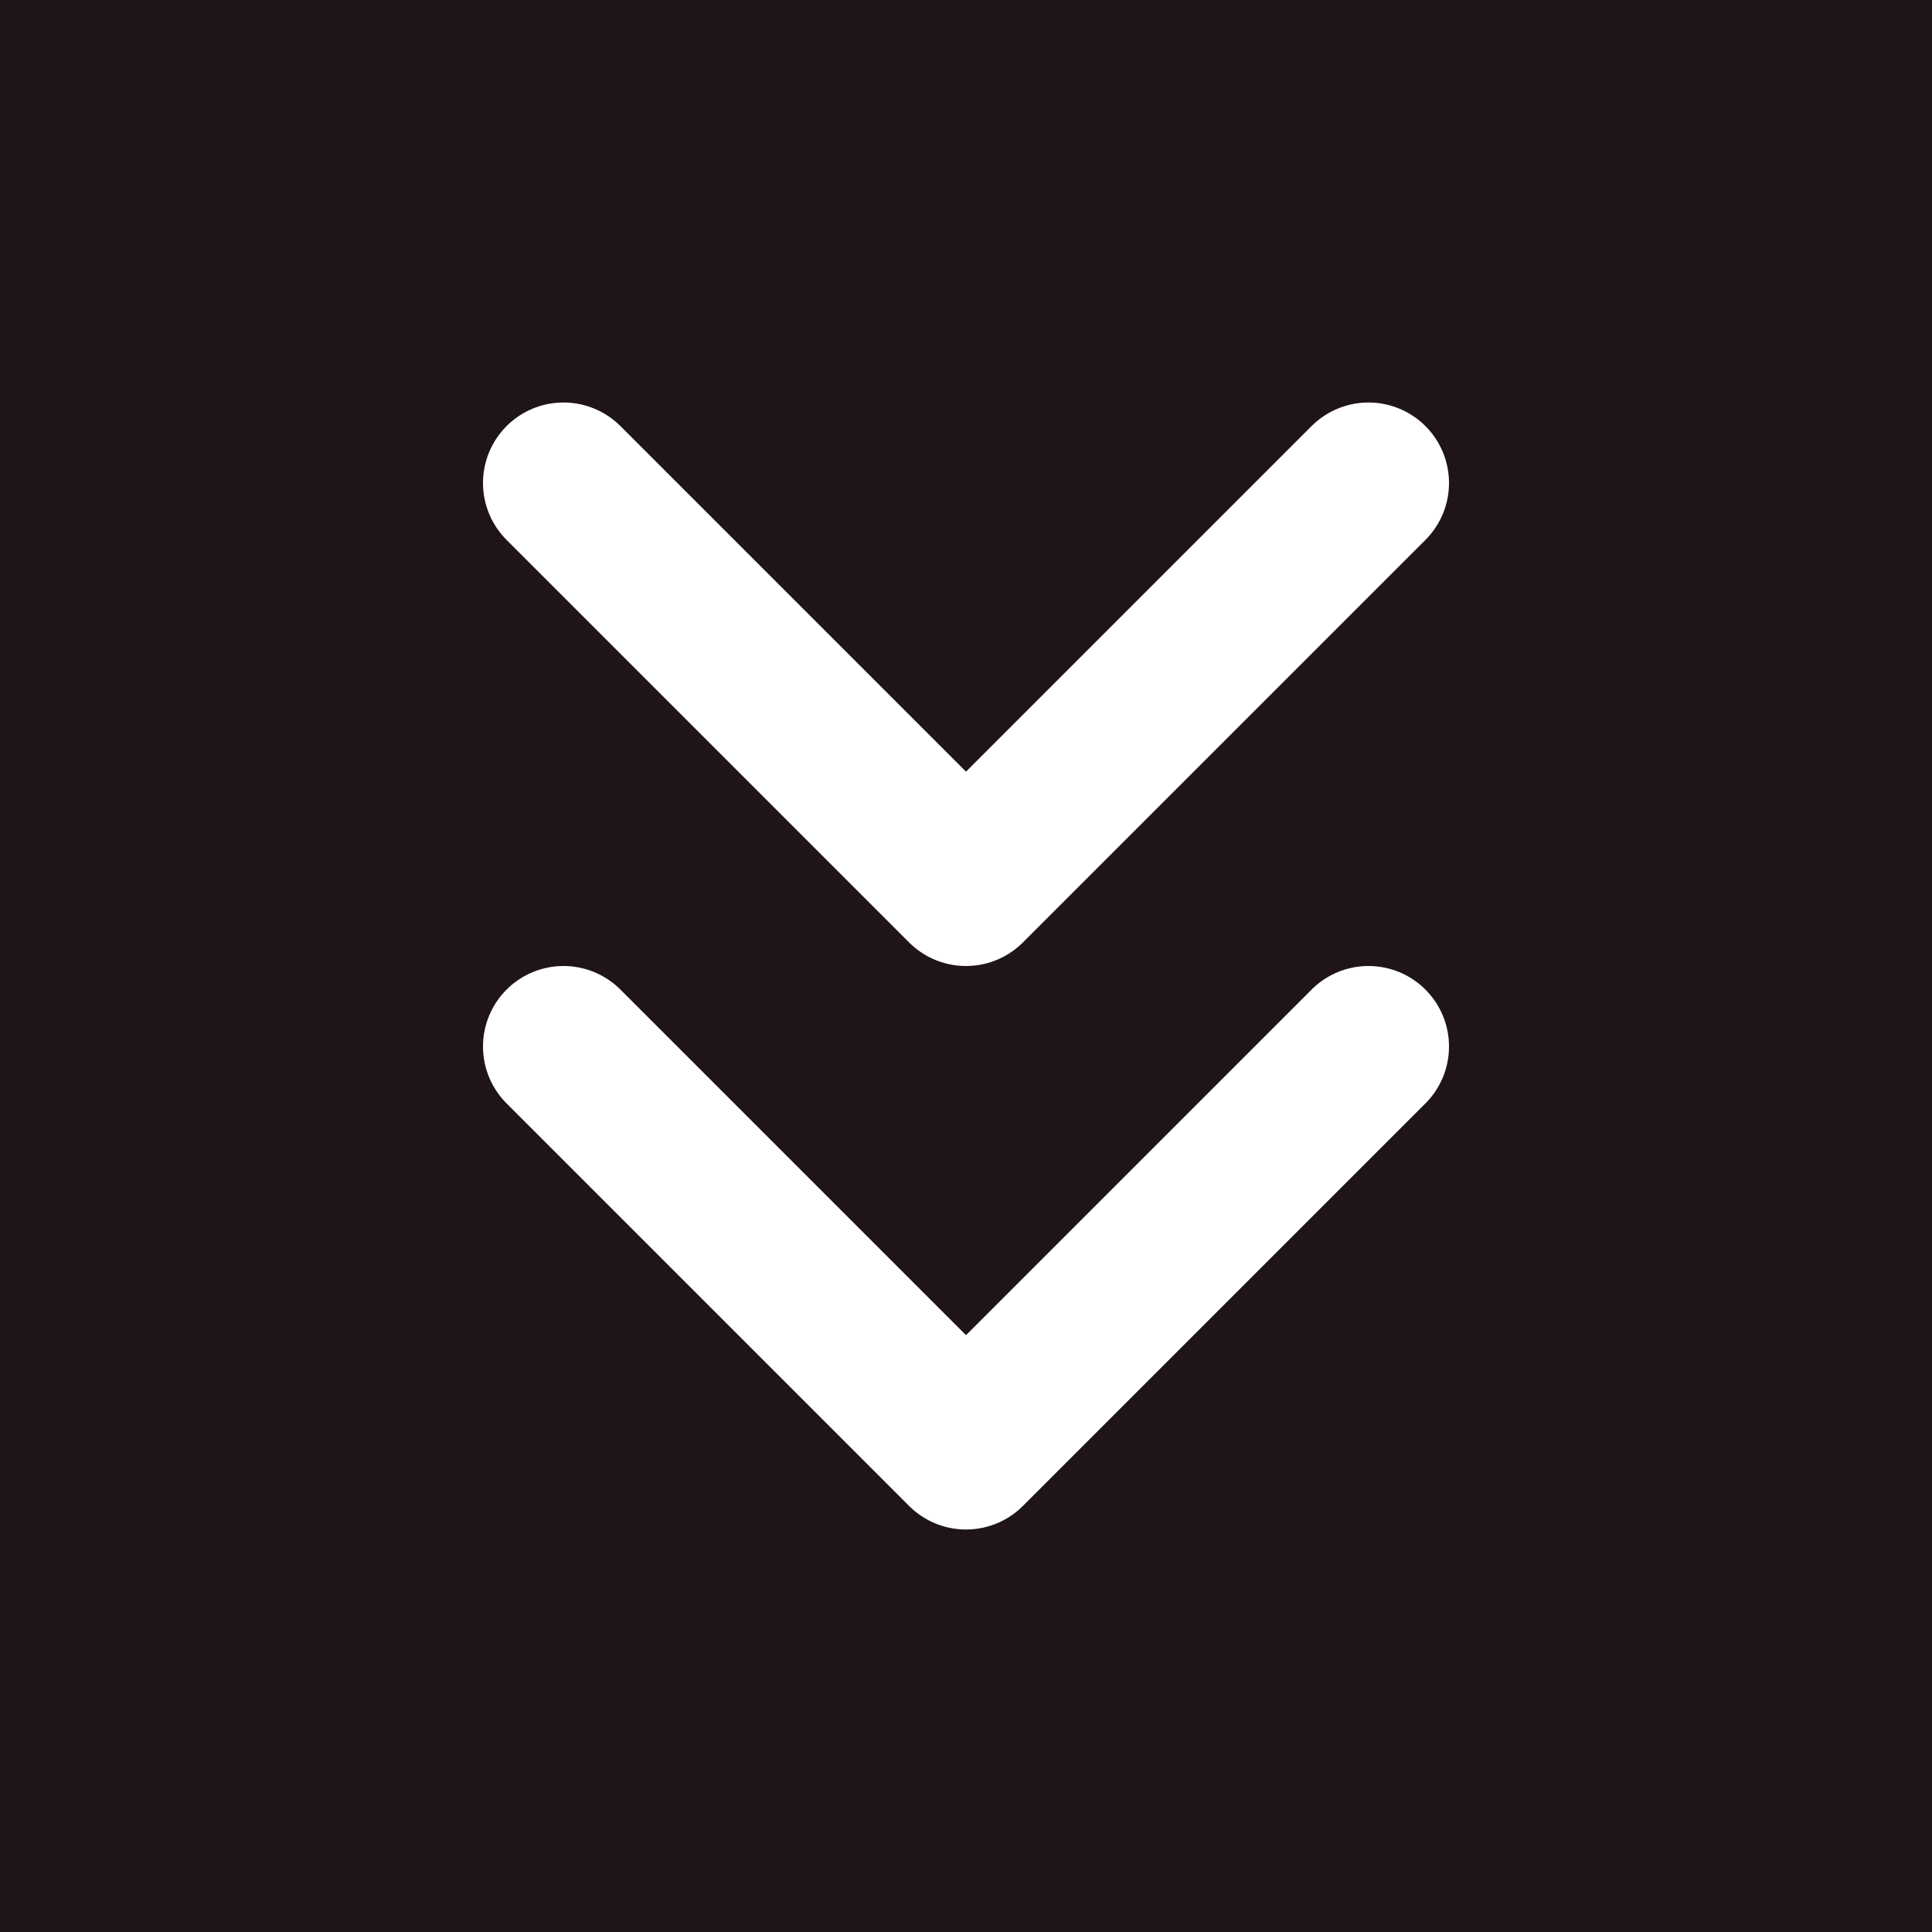 <svg width="24" height="24" viewBox="0 0 24 24" fill="none" xmlns="http://www.w3.org/2000/svg">
<rect width="24" height="24" fill="#1E1E1E"/>
<g clip-path="url(#clip0_1_5)">
<rect width="1440" height="1357" transform="translate(0 -1333)" fill="#1F1517"/>
<path d="M7 13L12 18L17 13" stroke="white" stroke-width="2" stroke-linecap="round" stroke-linejoin="round"/>
<path d="M7 6L12 11L17 6" stroke="white" stroke-width="2" stroke-linecap="round" stroke-linejoin="round"/>
</g>
<defs>
<clipPath id="clip0_1_5">
<rect width="1440" height="1357" fill="white" transform="translate(0 -1333)"/>
</clipPath>
</defs>
</svg>
